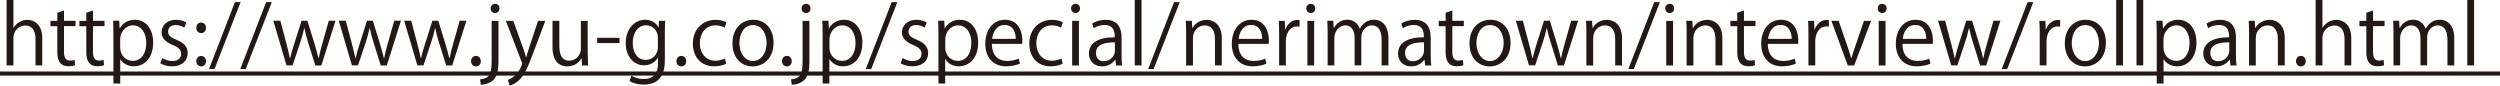 <?xml version="1.0" encoding="UTF-8"?>
<svg id="_レイヤー_2" data-name="レイヤー 2" xmlns="http://www.w3.org/2000/svg" viewBox="0 0 366.78 12.57">
  <defs>
    <style>
      .cls-1 {
        fill: #231815;
      }
    </style>
  </defs>
  <g id="_レイヤー_2-2" data-name="レイヤー 2">
    <g>
      <path class="cls-1" d="m6.21,9.59h-1v-3.86c0-1.07-.38-1.99-1.51-1.99-.77,0-1.73.63-1.73,1.83v4.02h-1V0h1v4.07h.02c.43-.72,1.22-1.16,2.03-1.16s2.18.49,2.18,2.71v3.98Z"/>
      <path class="cls-1" d="m8.41,1.87l.98-.34v1.52h1.69v.78h-1.69v3.78c0,.83.25,1.28.89,1.28.3,0,.5-.04.67-.1l.06.77c-.22.1-.55.16-.97.16-1.58,0-1.63-1.44-1.63-2.13v-3.75h-1.01v-.78h1.01v-1.19Z"/>
      <path class="cls-1" d="m12.66,1.87l.98-.34v1.52h1.69v.78h-1.69v3.78c0,.83.25,1.28.89,1.28.3,0,.5-.04.67-.1l.06.77c-.22.1-.55.16-.97.16-1.58,0-1.63-1.44-1.63-2.13v-3.75h-1.01v-.78h1.01v-1.19Z"/>
      <path class="cls-1" d="m17.58,4.16c.46-.8,1.21-1.26,2.23-1.26,1.55,0,2.66,1.33,2.66,3.33,0,2.4-1.4,3.5-2.84,3.5-.86,0-1.58-.4-1.97-1.04h-.02v3.57h-1v-7.11c0-.85-.02-1.51-.05-2.11h.9l.06,1.12h.02Zm.06,2.83c0,1.27.95,1.94,1.83,1.94,1.29,0,1.99-1.1,1.99-2.66,0-1.35-.68-2.55-1.96-2.55-1.12,0-1.87,1.08-1.87,2.03v1.25Z"/>
      <path class="cls-1" d="m27.03,4.05c-.24-.16-.68-.38-1.27-.38-.72,0-1.1.44-1.1.97,0,.56.37.83,1.21,1.19,1.05.43,1.67.98,1.67,1.97,0,1.16-.89,1.93-2.31,1.93-.65,0-1.27-.18-1.71-.44l.28-.77c.35.2.91.44,1.47.44.88,0,1.31-.47,1.31-1.05s-.35-.95-1.21-1.3c-1.1-.44-1.67-1.06-1.67-1.85,0-1.02.81-1.86,2.13-1.86.62,0,1.15.18,1.5.4l-.29.75Z"/>
      <path class="cls-1" d="m28.8,4.08c0-.44.29-.77.71-.77s.71.32.71.77-.28.77-.71.77c-.46,0-.71-.37-.71-.77Zm0,4.9c0-.44.29-.77.71-.77s.71.32.71.77c0,.42-.28.76-.71.76-.46,0-.71-.36-.71-.76Z"/>
      <path class="cls-1" d="m31.47,10.13h-.8L34.47.31h.83l-3.83,9.82Z"/>
      <path class="cls-1" d="m36.05,10.13h-.8L39.05.31h.83l-3.83,9.82Z"/>
      <path class="cls-1" d="m49.22,3.05l-2.07,6.55h-.89l-1.03-3.29c-.24-.74-.42-1.4-.57-2.16h-.04c-.16.78-.36,1.46-.6,2.17l-1.09,3.27h-.9l-1.93-6.55h1.03l.91,3.43c.18.73.36,1.4.49,2.07h.04c.14-.65.36-1.36.58-2.06l1.09-3.44h.86l1.04,3.38c.23.77.42,1.46.58,2.12h.04c.12-.65.3-1.33.52-2.11l.96-3.39h.99Z"/>
      <path class="cls-1" d="m58.82,3.05l-2.07,6.55h-.89l-1.03-3.29c-.24-.74-.42-1.4-.57-2.16h-.04c-.16.78-.36,1.46-.6,2.17l-1.09,3.27h-.9l-1.93-6.55h1.03l.91,3.43c.18.73.36,1.4.49,2.07h.04c.14-.65.36-1.36.58-2.06l1.09-3.44h.86l1.04,3.38c.23.77.42,1.46.58,2.12h.04c.12-.65.3-1.33.52-2.11l.96-3.39h.99Z"/>
      <path class="cls-1" d="m68.42,3.05l-2.07,6.55h-.89l-1.03-3.29c-.24-.74-.42-1.4-.57-2.16h-.04c-.16.78-.36,1.46-.6,2.17l-1.09,3.27h-.9l-1.93-6.55h1.03l.91,3.43c.18.73.36,1.4.49,2.07h.04c.14-.65.36-1.36.58-2.06l1.09-3.44h.86l1.04,3.38c.23.77.42,1.46.58,2.12h.04c.12-.65.3-1.33.52-2.11l.96-3.39h.99Z"/>
      <path class="cls-1" d="m69.11,8.98c0-.46.3-.78.72-.78s.71.32.71.78-.28.76-.72.76-.71-.36-.71-.76Z"/>
      <path class="cls-1" d="m73.13,9.08c0,1.26-.18,2.05-.73,2.64-.49.5-1.32.71-1.86.71l-.11-.79c1.6-.11,1.7-1.1,1.7-2.99V3.06h1v6.02Zm-.5-7.17c-.4,0-.65-.31-.65-.68s.28-.67.67-.67.63.3.63.67c0,.41-.26.68-.66.68Z"/>
      <path class="cls-1" d="m80,3.06l-1.74,4.63c-.78,2.12-1.33,3.35-2.15,4.11-.55.5-1.09.71-1.33.77l-.28-.84c1.52-.56,2.11-2.22,2.11-2.35,0-.06-.02-.16-.07-.28l-2.32-6.04h1.09l1.43,3.97c.17.46.31.97.42,1.37h.04c.11-.4.26-.89.42-1.39l1.32-3.95h1.05Z"/>
      <path class="cls-1" d="m86.23,7.86c0,.67.04,1.24.06,1.74h-.9l-.05-1.03h-.04c-.3.52-.97,1.17-2.09,1.17-.98,0-2.15-.56-2.15-2.82v-3.86h1v3.68c0,1.27.37,2.16,1.46,2.16.78,0,1.7-.62,1.7-1.77V3.06h1v4.8Z"/>
      <path class="cls-1" d="m87.62,5.55h3.27v.77h-3.27v-.77Z"/>
      <path class="cls-1" d="m97.6,3.05c-.04.47-.06,1-.06,1.8v3.81c0,1.14-.02,3.75-3.12,3.75-.74,0-1.56-.18-2.05-.52l.26-.78c.42.25,1.05.49,1.83.49,1.2,0,2.08-.63,2.08-2.36v-.78h-.03c-.34.61-1.03,1.12-2.03,1.12-1.56,0-2.68-1.38-2.68-3.21,0-2.27,1.42-3.47,2.83-3.47,1.12,0,1.7.6,1.98,1.13h.02l.05-.98h.9Zm-1.07,2.52c0-1.14-.83-1.86-1.74-1.86-1.15,0-1.96,1.02-1.96,2.6,0,1.39.67,2.48,1.94,2.48.74,0,1.75-.56,1.75-1.92v-1.31Z"/>
      <path class="cls-1" d="m99.24,8.98c0-.46.3-.78.72-.78s.71.32.71.78-.28.76-.72.76-.71-.36-.71-.76Z"/>
      <path class="cls-1" d="m106.54,9.36c-.29.14-.94.37-1.78.37-1.87,0-3.11-1.33-3.11-3.33s1.33-3.49,3.35-3.49c.73,0,1.32.22,1.57.35l-.25.8c-.28-.16-.71-.34-1.34-.34-1.51,0-2.3,1.21-2.3,2.61,0,1.58.95,2.58,2.27,2.58.65,0,1.09-.18,1.41-.32l.18.77Z"/>
      <path class="cls-1" d="m113.49,6.27c0,2.43-1.61,3.47-3.06,3.47-1.68,0-2.97-1.26-2.97-3.37,0-2.23,1.39-3.47,3.06-3.47,1.79,0,2.97,1.37,2.97,3.37Zm-3.01-2.59c-1.41,0-2,1.39-2,2.65,0,1.45.8,2.63,1.98,2.63s2.01-1.18,2.01-2.65c0-1.16-.56-2.63-1.99-2.63Z"/>
      <path class="cls-1" d="m114.73,8.98c0-.46.3-.78.72-.78s.71.32.71.78-.28.76-.72.76-.71-.36-.71-.76Z"/>
      <path class="cls-1" d="m118.75,9.08c0,1.26-.18,2.05-.73,2.64-.49.5-1.32.71-1.86.71l-.11-.79c1.6-.11,1.7-1.1,1.7-2.99V3.06h1v6.02Zm-.5-7.17c-.4,0-.65-.31-.65-.68s.28-.67.67-.67.64.3.64.67c0,.41-.26.68-.66.68Z"/>
      <path class="cls-1" d="m121.63,4.16c.46-.8,1.21-1.26,2.23-1.26,1.55,0,2.66,1.33,2.66,3.33,0,2.4-1.4,3.5-2.84,3.5-.86,0-1.58-.4-1.97-1.04h-.03v3.57h-.99v-7.11c0-.85-.02-1.51-.05-2.11h.9l.06,1.12h.03Zm.06,2.83c0,1.27.95,1.94,1.84,1.94,1.28,0,1.99-1.1,1.99-2.66,0-1.35-.68-2.55-1.96-2.55-1.12,0-1.87,1.08-1.87,2.03v1.25Z"/>
      <path class="cls-1" d="m127.82,10.13h-.8l3.8-9.82h.83l-3.83,9.82Z"/>
      <path class="cls-1" d="m135.66,4.05c-.24-.16-.68-.38-1.27-.38-.72,0-1.1.44-1.1.97,0,.56.37.83,1.21,1.19,1.05.43,1.67.98,1.67,1.97,0,1.16-.89,1.93-2.32,1.93-.65,0-1.27-.18-1.71-.44l.28-.77c.35.2.91.44,1.47.44.88,0,1.31-.47,1.31-1.05s-.35-.95-1.21-1.3c-1.1-.44-1.67-1.06-1.67-1.85,0-1.02.82-1.86,2.13-1.86.62,0,1.15.18,1.5.4l-.29.75Z"/>
      <path class="cls-1" d="m138.62,4.16c.46-.8,1.21-1.26,2.23-1.26,1.55,0,2.66,1.33,2.66,3.33,0,2.4-1.4,3.5-2.84,3.5-.86,0-1.58-.4-1.97-1.04h-.03v3.57h-.99v-7.11c0-.85-.02-1.51-.05-2.11h.9l.06,1.12h.03Zm.06,2.83c0,1.27.95,1.94,1.84,1.94,1.28,0,1.99-1.1,1.99-2.66,0-1.35-.68-2.55-1.96-2.55-1.12,0-1.87,1.08-1.87,2.03v1.25Z"/>
      <path class="cls-1" d="m149.65,9.32c-.37.18-1.05.41-2.05.41-1.91,0-3.05-1.34-3.05-3.3,0-2.05,1.15-3.53,2.91-3.53,2.02,0,2.53,1.85,2.53,2.99,0,.23-.01.4-.02.55h-4.45c.01,1.81,1.04,2.5,2.22,2.5.81,0,1.31-.17,1.71-.34l.19.72Zm-.63-3.62c.01-.89-.36-2.04-1.64-2.04-1.2,0-1.73,1.14-1.82,2.04h3.47Z"/>
      <path class="cls-1" d="m155.9,9.36c-.29.14-.94.37-1.78.37-1.87,0-3.11-1.33-3.11-3.33s1.33-3.49,3.35-3.49c.73,0,1.32.22,1.57.35l-.25.8c-.28-.16-.71-.34-1.34-.34-1.51,0-2.3,1.21-2.3,2.61,0,1.58.95,2.58,2.27,2.58.65,0,1.09-.18,1.42-.32l.18.77Z"/>
      <path class="cls-1" d="m157.79,1.91c-.38,0-.65-.3-.65-.68s.28-.67.66-.67.65.3.65.67c0,.42-.28.68-.66.68Zm.5,7.69h-.99V3.06h.99v6.54Z"/>
      <path class="cls-1" d="m164.55,8.04c0,.54.01,1.1.1,1.56h-.91l-.1-.84h-.04c-.34.52-1.01.98-1.93.98-1.25,0-1.91-.91-1.91-1.86,0-1.57,1.37-2.42,3.79-2.41,0-.55,0-1.8-1.49-1.8-.56,0-1.15.16-1.59.47l-.24-.68c.53-.35,1.26-.55,1.99-.55,1.85,0,2.33,1.31,2.33,2.6v2.53Zm-.98-1.83c-1.24,0-2.78.18-2.78,1.56,0,.84.53,1.21,1.13,1.21.97,0,1.65-.74,1.65-1.54v-1.23Z"/>
      <path class="cls-1" d="m167.47,9.59h-.99V0h.99v9.59Z"/>
      <path class="cls-1" d="m169.25,10.13h-.8l3.8-9.82h.83l-3.83,9.82Z"/>
      <path class="cls-1" d="m179.25,9.59h-1v-3.86c0-1.07-.38-2-1.52-2-.85,0-1.71.72-1.71,1.86v4.01h-1v-4.86c0-.67-.02-1.16-.05-1.69h.89l.06,1.07h.02c.32-.63,1.08-1.21,2.1-1.21.81,0,2.21.49,2.21,2.71v3.98Z"/>
      <path class="cls-1" d="m185.82,9.32c-.37.18-1.06.41-2.05.41-1.91,0-3.05-1.34-3.05-3.3,0-2.05,1.15-3.53,2.91-3.53,2.02,0,2.53,1.85,2.53,2.99,0,.23-.01.4-.03.55h-4.45c.01,1.81,1.04,2.5,2.22,2.5.82,0,1.31-.17,1.71-.34l.19.72Zm-.64-3.62c.01-.89-.36-2.04-1.64-2.04-1.2,0-1.73,1.14-1.82,2.04h3.47Z"/>
      <path class="cls-1" d="m190.64,3.9c-.11-.01-.22-.02-.36-.02-1.08,0-1.63,1.07-1.63,2.17v3.55h-.99v-4.58c0-.7-.01-1.33-.05-1.96h.88l.05,1.26h.04c.29-.82.97-1.4,1.78-1.4.11,0,.19.02.3.04v.95Z"/>
      <path class="cls-1" d="m192.3,1.91c-.38,0-.65-.3-.65-.68s.28-.67.66-.67.65.3.65.67c0,.42-.28.68-.66.68Zm.5,7.69h-.99V3.06h.99v6.54Z"/>
      <path class="cls-1" d="m203.68,9.59h-.98v-3.78c0-1.27-.46-2.09-1.44-2.09-.8,0-1.54.75-1.54,1.75v4.11h-.98v-4.03c0-1.04-.45-1.83-1.37-1.83-.85,0-1.61.84-1.61,1.86v4.01h-.98v-4.86c0-.67-.02-1.15-.05-1.69h.88l.06,1.05h.04c.36-.63.96-1.2,1.99-1.2.85,0,1.51.53,1.79,1.31h.03c.43-.78,1.09-1.31,2.1-1.31.8,0,2.08.52,2.08,2.76v3.93Z"/>
      <path class="cls-1" d="m209.9,8.04c0,.54.01,1.1.1,1.56h-.91l-.1-.84h-.04c-.34.52-1.01.98-1.93.98-1.25,0-1.91-.91-1.91-1.86,0-1.57,1.37-2.42,3.79-2.41,0-.55,0-1.8-1.49-1.8-.56,0-1.15.16-1.59.47l-.24-.68c.53-.35,1.26-.55,1.99-.55,1.85,0,2.33,1.31,2.33,2.6v2.53Zm-.98-1.83c-1.24,0-2.78.18-2.78,1.56,0,.84.53,1.21,1.13,1.21.97,0,1.65-.74,1.65-1.54v-1.23Z"/>
      <path class="cls-1" d="m212.09,1.87l.98-.34v1.52h1.69v.78h-1.69v3.78c0,.83.25,1.28.89,1.28.3,0,.5-.04.67-.1l.06.77c-.21.1-.55.16-.97.16-1.58,0-1.63-1.44-1.63-2.13v-3.75h-1.01v-.78h1.01v-1.19Z"/>
      <path class="cls-1" d="m221.62,6.27c0,2.43-1.61,3.47-3.06,3.47-1.68,0-2.97-1.26-2.97-3.37,0-2.23,1.39-3.47,3.06-3.47,1.79,0,2.97,1.37,2.97,3.37Zm-3.01-2.59c-1.42,0-2,1.39-2,2.65,0,1.45.8,2.63,1.98,2.63s2.02-1.18,2.02-2.65c0-1.16-.56-2.63-1.99-2.63Z"/>
      <path class="cls-1" d="m231.53,3.05l-2.08,6.55h-.89l-1.03-3.29c-.24-.74-.42-1.4-.58-2.16h-.04c-.16.78-.36,1.46-.6,2.17l-1.09,3.27h-.9l-1.93-6.55h1.03l.91,3.43c.18.73.36,1.4.49,2.07h.04c.14-.65.36-1.36.57-2.06l1.09-3.44h.86l1.04,3.38c.23.77.42,1.46.57,2.12h.04c.12-.65.3-1.33.52-2.11l.96-3.39h1Z"/>
      <path class="cls-1" d="m237.97,9.59h-1v-3.86c0-1.07-.38-2-1.52-2-.85,0-1.71.72-1.71,1.86v4.01h-1v-4.86c0-.67-.02-1.16-.05-1.69h.89l.06,1.07h.02c.32-.63,1.08-1.21,2.1-1.21.81,0,2.21.49,2.21,2.71v3.98Z"/>
      <path class="cls-1" d="m239.7,10.13h-.8l3.8-9.82h.83l-3.83,9.82Z"/>
      <path class="cls-1" d="m244.96,1.91c-.38,0-.65-.3-.65-.68s.28-.67.66-.67.65.3.65.67c0,.42-.28.68-.66.68Zm.5,7.69h-1V3.06h1v6.54Z"/>
      <path class="cls-1" d="m252.68,9.59h-1v-3.86c0-1.07-.38-2-1.52-2-.85,0-1.72.72-1.72,1.86v4.01h-.99v-4.86c0-.67-.02-1.16-.05-1.69h.89l.06,1.07h.03c.32-.63,1.08-1.21,2.1-1.21.82,0,2.21.49,2.21,2.71v3.98Z"/>
      <path class="cls-1" d="m254.88,1.87l.98-.34v1.52h1.69v.78h-1.69v3.78c0,.83.25,1.28.89,1.28.3,0,.5-.04.67-.1l.06.77c-.21.1-.55.16-.97.16-1.58,0-1.63-1.44-1.63-2.13v-3.75h-1.01v-.78h1.01v-1.19Z"/>
      <path class="cls-1" d="m263.49,9.32c-.37.18-1.05.41-2.05.41-1.91,0-3.05-1.34-3.05-3.3,0-2.05,1.15-3.53,2.91-3.53,2.02,0,2.53,1.85,2.53,2.99,0,.23-.01.4-.02.55h-4.45c.01,1.81,1.04,2.5,2.22,2.5.81,0,1.31-.17,1.71-.34l.19.72Zm-.63-3.62c.01-.89-.36-2.04-1.64-2.04-1.2,0-1.73,1.14-1.82,2.04h3.47Z"/>
      <path class="cls-1" d="m268.31,3.9c-.11-.01-.21-.02-.36-.02-1.08,0-1.63,1.07-1.63,2.17v3.55h-1v-4.58c0-.7-.01-1.33-.05-1.96h.88l.05,1.26h.04c.29-.82.97-1.4,1.78-1.4.11,0,.19.02.3.04v.95Z"/>
      <path class="cls-1" d="m274.51,3.06l-2.48,6.54h-.94l-2.41-6.55h1.07l1.31,3.8c.2.59.38,1.14.53,1.68h.04c.14-.54.34-1.09.54-1.68l1.29-3.79h1.05Z"/>
      <path class="cls-1" d="m276.13,1.91c-.38,0-.65-.3-.65-.68s.28-.67.66-.67.65.3.65.67c0,.42-.28.68-.66.68Zm.5,7.69h-1V3.06h1v6.54Z"/>
      <path class="cls-1" d="m283.24,9.32c-.37.18-1.05.41-2.05.41-1.91,0-3.05-1.34-3.05-3.3,0-2.05,1.15-3.53,2.91-3.53,2.02,0,2.53,1.85,2.53,2.99,0,.23-.01.4-.02.55h-4.45c.01,1.81,1.04,2.5,2.22,2.5.81,0,1.31-.17,1.71-.34l.19.72Zm-.63-3.62c.01-.89-.36-2.04-1.64-2.04-1.2,0-1.73,1.14-1.82,2.04h3.47Z"/>
      <path class="cls-1" d="m293.48,3.05l-2.08,6.55h-.89l-1.03-3.29c-.24-.74-.42-1.4-.58-2.16h-.04c-.16.78-.36,1.46-.6,2.17l-1.09,3.27h-.9l-1.93-6.55h1.03l.91,3.43c.18.73.36,1.4.49,2.07h.04c.14-.65.36-1.36.57-2.06l1.09-3.44h.86l1.04,3.38c.23.77.42,1.46.57,2.12h.04c.12-.65.3-1.33.52-2.11l.96-3.39h1Z"/>
      <path class="cls-1" d="m294.48,10.13h-.8l3.8-9.82h.83l-3.83,9.82Z"/>
      <path class="cls-1" d="m302.24,3.9c-.11-.01-.21-.02-.36-.02-1.08,0-1.63,1.07-1.63,2.17v3.55h-1v-4.58c0-.7-.01-1.33-.05-1.96h.88l.05,1.26h.04c.29-.82.97-1.4,1.78-1.4.11,0,.19.02.3.04v.95Z"/>
      <path class="cls-1" d="m308.96,6.27c0,2.43-1.61,3.47-3.06,3.47-1.68,0-2.97-1.26-2.97-3.37,0-2.23,1.39-3.47,3.06-3.47,1.79,0,2.97,1.37,2.97,3.37Zm-3.01-2.59c-1.41,0-2,1.39-2,2.65,0,1.45.8,2.63,1.98,2.63s2.01-1.18,2.01-2.65c0-1.16-.56-2.63-1.99-2.63Z"/>
      <path class="cls-1" d="m311.47,9.59h-1V0h1v9.59Z"/>
      <path class="cls-1" d="m314.44,9.59h-.99V0h.99v9.59Z"/>
      <path class="cls-1" d="m317.36,4.16c.46-.8,1.21-1.26,2.23-1.26,1.55,0,2.66,1.33,2.66,3.33,0,2.4-1.4,3.5-2.84,3.5-.86,0-1.58-.4-1.97-1.04h-.02v3.57h-1v-7.11c0-.85-.02-1.51-.05-2.11h.9l.06,1.12h.02Zm.06,2.83c0,1.27.95,1.94,1.83,1.94,1.29,0,1.99-1.1,1.99-2.66,0-1.35-.68-2.55-1.96-2.55-1.12,0-1.87,1.08-1.87,2.03v1.25Z"/>
      <path class="cls-1" d="m328.04,8.04c0,.54.01,1.1.1,1.56h-.91l-.1-.84h-.04c-.34.52-1.01.98-1.93.98-1.25,0-1.91-.91-1.91-1.86,0-1.57,1.37-2.42,3.79-2.41,0-.55,0-1.8-1.49-1.8-.56,0-1.15.16-1.59.47l-.24-.68c.53-.35,1.26-.55,1.99-.55,1.85,0,2.33,1.31,2.33,2.6v2.53Zm-.98-1.83c-1.24,0-2.78.18-2.78,1.56,0,.84.53,1.21,1.13,1.21.97,0,1.65-.74,1.65-1.54v-1.23Z"/>
      <path class="cls-1" d="m335.19,9.59h-1v-3.86c0-1.07-.38-2-1.52-2-.85,0-1.72.72-1.72,1.86v4.01h-.99v-4.86c0-.67-.02-1.16-.05-1.69h.89l.06,1.07h.03c.32-.63,1.08-1.21,2.1-1.21.82,0,2.21.49,2.21,2.71v3.98Z"/>
      <path class="cls-1" d="m336.85,8.98c0-.46.3-.78.72-.78s.71.32.71.78-.28.76-.72.76-.71-.36-.71-.76Z"/>
      <path class="cls-1" d="m344.97,9.59h-1v-3.86c0-1.07-.38-1.99-1.51-1.99-.77,0-1.73.63-1.73,1.83v4.02h-1V0h1v4.07h.02c.43-.72,1.22-1.16,2.03-1.16s2.18.49,2.18,2.71v3.98Z"/>
      <path class="cls-1" d="m347.17,1.87l.98-.34v1.52h1.69v.78h-1.69v3.78c0,.83.25,1.28.89,1.28.3,0,.5-.04.67-.1l.06.77c-.22.1-.55.16-.97.16-1.58,0-1.63-1.44-1.63-2.13v-3.75h-1.01v-.78h1.01v-1.19Z"/>
      <path class="cls-1" d="m360.05,9.59h-.98v-3.78c0-1.27-.46-2.09-1.44-2.09-.8,0-1.54.75-1.54,1.75v4.11h-.98v-4.03c0-1.04-.45-1.83-1.37-1.83-.85,0-1.61.84-1.61,1.86v4.01h-.98v-4.86c0-.67-.02-1.15-.05-1.69h.88l.06,1.05h.04c.36-.63.96-1.2,1.99-1.2.85,0,1.51.53,1.79,1.31h.03c.43-.78,1.09-1.31,2.1-1.31.8,0,2.08.52,2.08,2.76v3.93Z"/>
      <path class="cls-1" d="m362.98,9.59h-1V0h1v9.59Z"/>
      <path class="cls-1" d="m0,11.09v-.6h366.78v.6H0Z"/>
    </g>
  </g>
</svg>